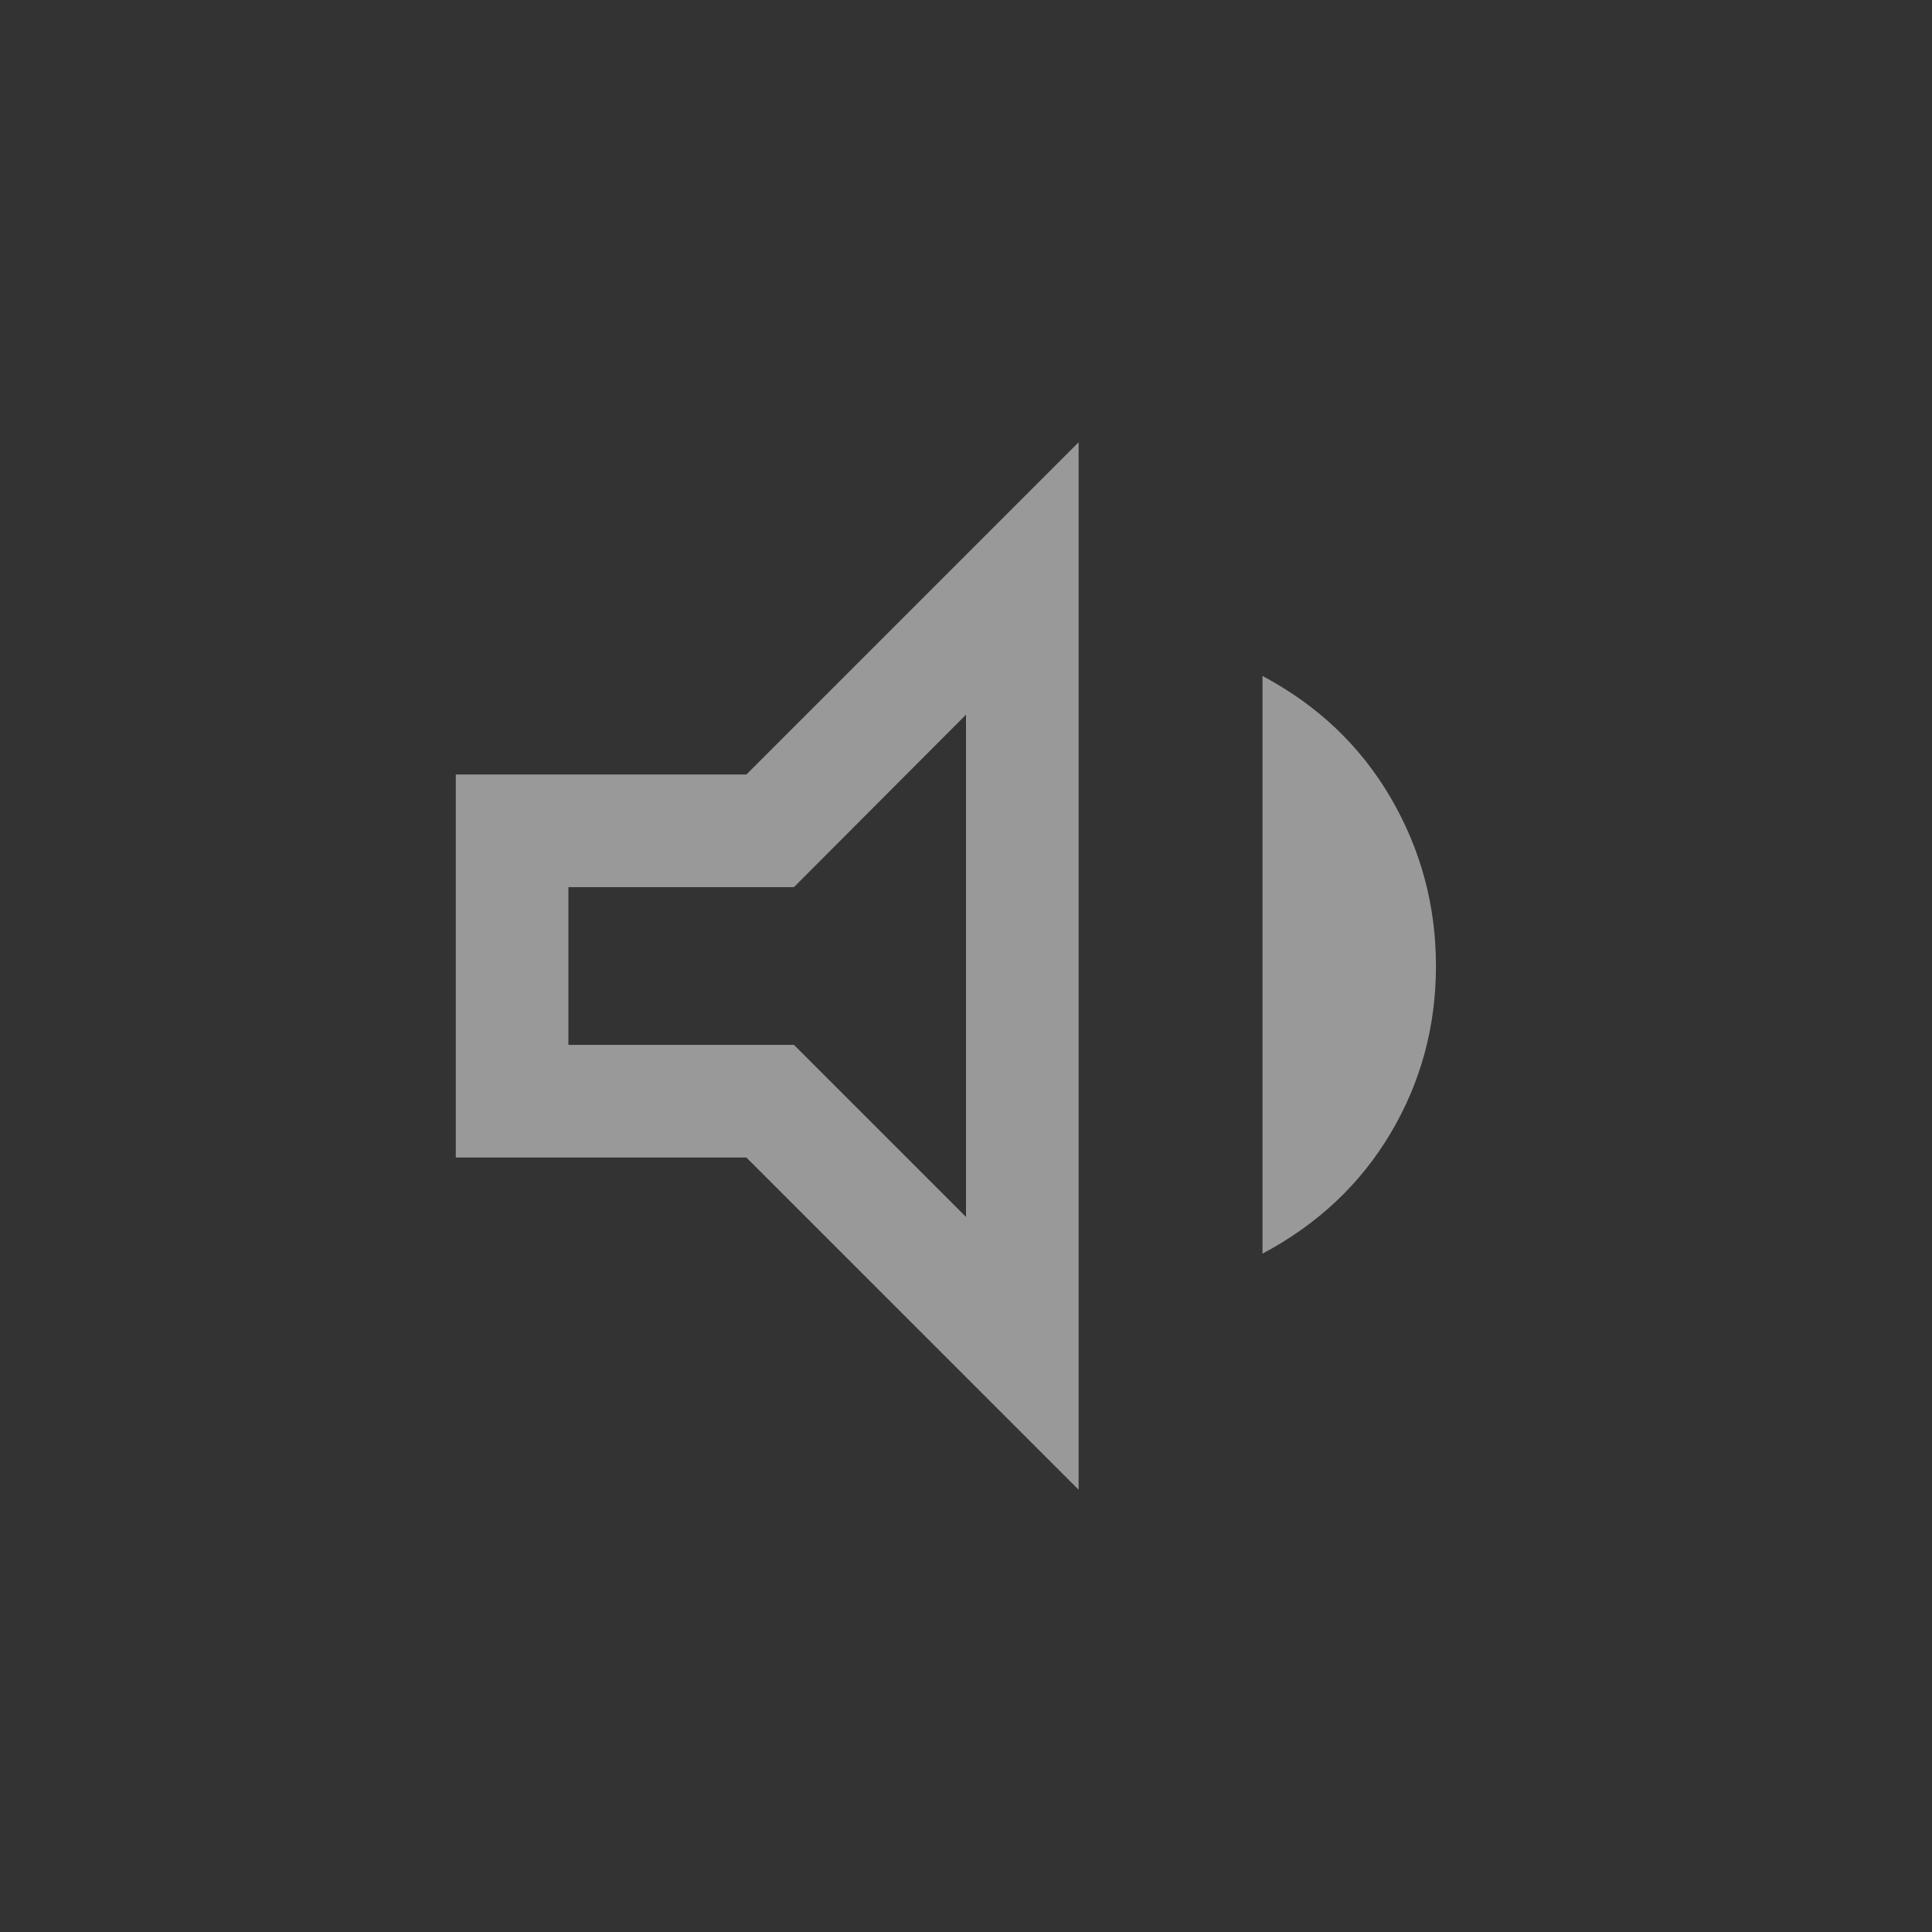<svg width="24" height="24" viewBox="0 0 24 24" fill="none" xmlns="http://www.w3.org/2000/svg">
<rect x="0" y="0" width="24" height="24" fill="#333333" stroke="none"/>
<mask id="mask0_2_487" style="mask-type:alpha" maskUnits="userSpaceOnUse" x="0" y="0" width="24" height="24">
<rect width="24" height="24" fill="#D9D9D9"/>
</mask>
<g mask="url(#mask0_2_487)">
<path d="M5.662 14.379V9.621H9.272L13.399 5.494V18.506L9.272 14.379H5.662ZM15.683 15.573V8.397C16.367 8.761 16.898 9.264 17.274 9.907C17.65 10.551 17.838 11.248 17.838 12C17.838 12.752 17.65 13.445 17.274 14.078C16.898 14.711 16.367 15.21 15.683 15.573ZM12 8.878L9.863 11.02H7.061V12.98H9.863L12 15.117V8.878Z" fill="white" fill-opacity="0.5"/>
</g>
</svg>

